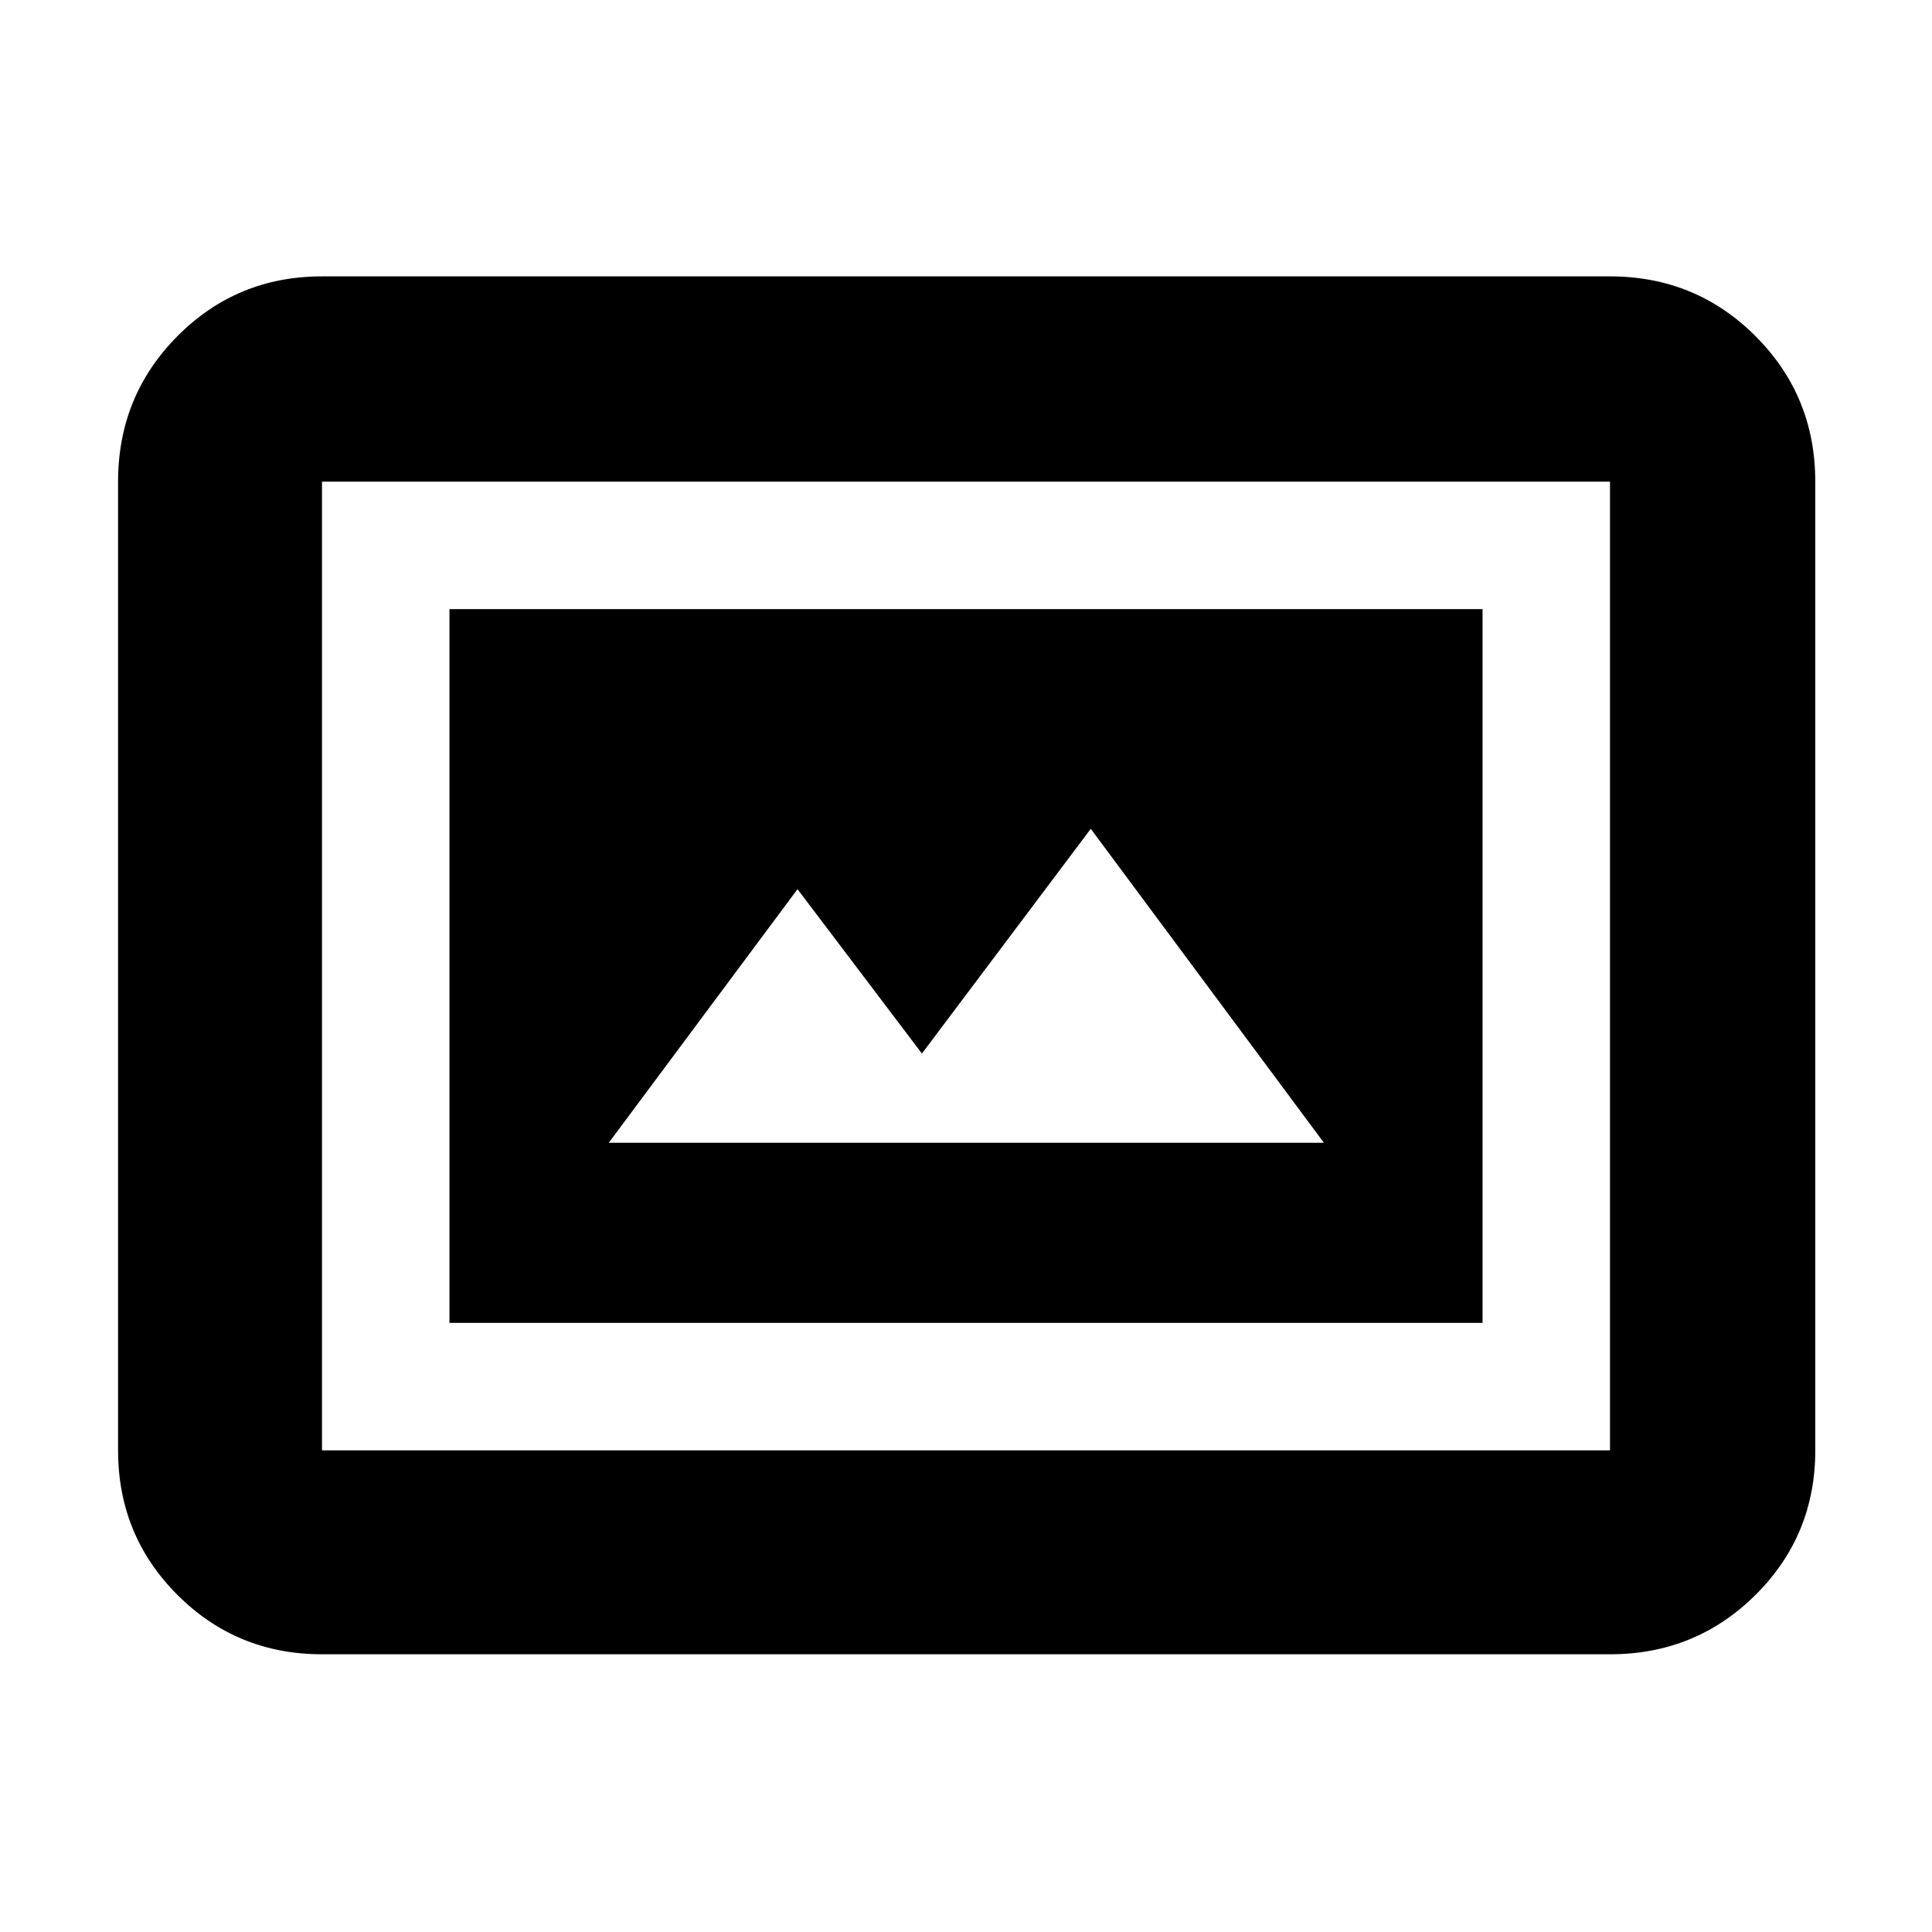 <svg xmlns="http://www.w3.org/2000/svg" height="40" viewBox="0 -960 960 960" width="40"><path d="M223.33-302.67h513.34v-354.66H223.33v354.66ZM160-138q-42.33 0-71.83-29.5-29.5-29.51-29.5-71.83v-481.34q0-42.6 29.5-72.3 29.5-29.7 71.83-29.7h640q42.6 0 72.3 29.7 29.7 29.7 29.7 72.3v481.34q0 42.32-29.7 71.83Q842.6-138 800-138H160Zm0-101.33h640v-481.34H160v481.34Zm0 0v-481.34 481.34Zm142.5-152.84 93.78-126.01 61.82 81.68L542-548.17l115.83 156H302.5Z"/></svg>